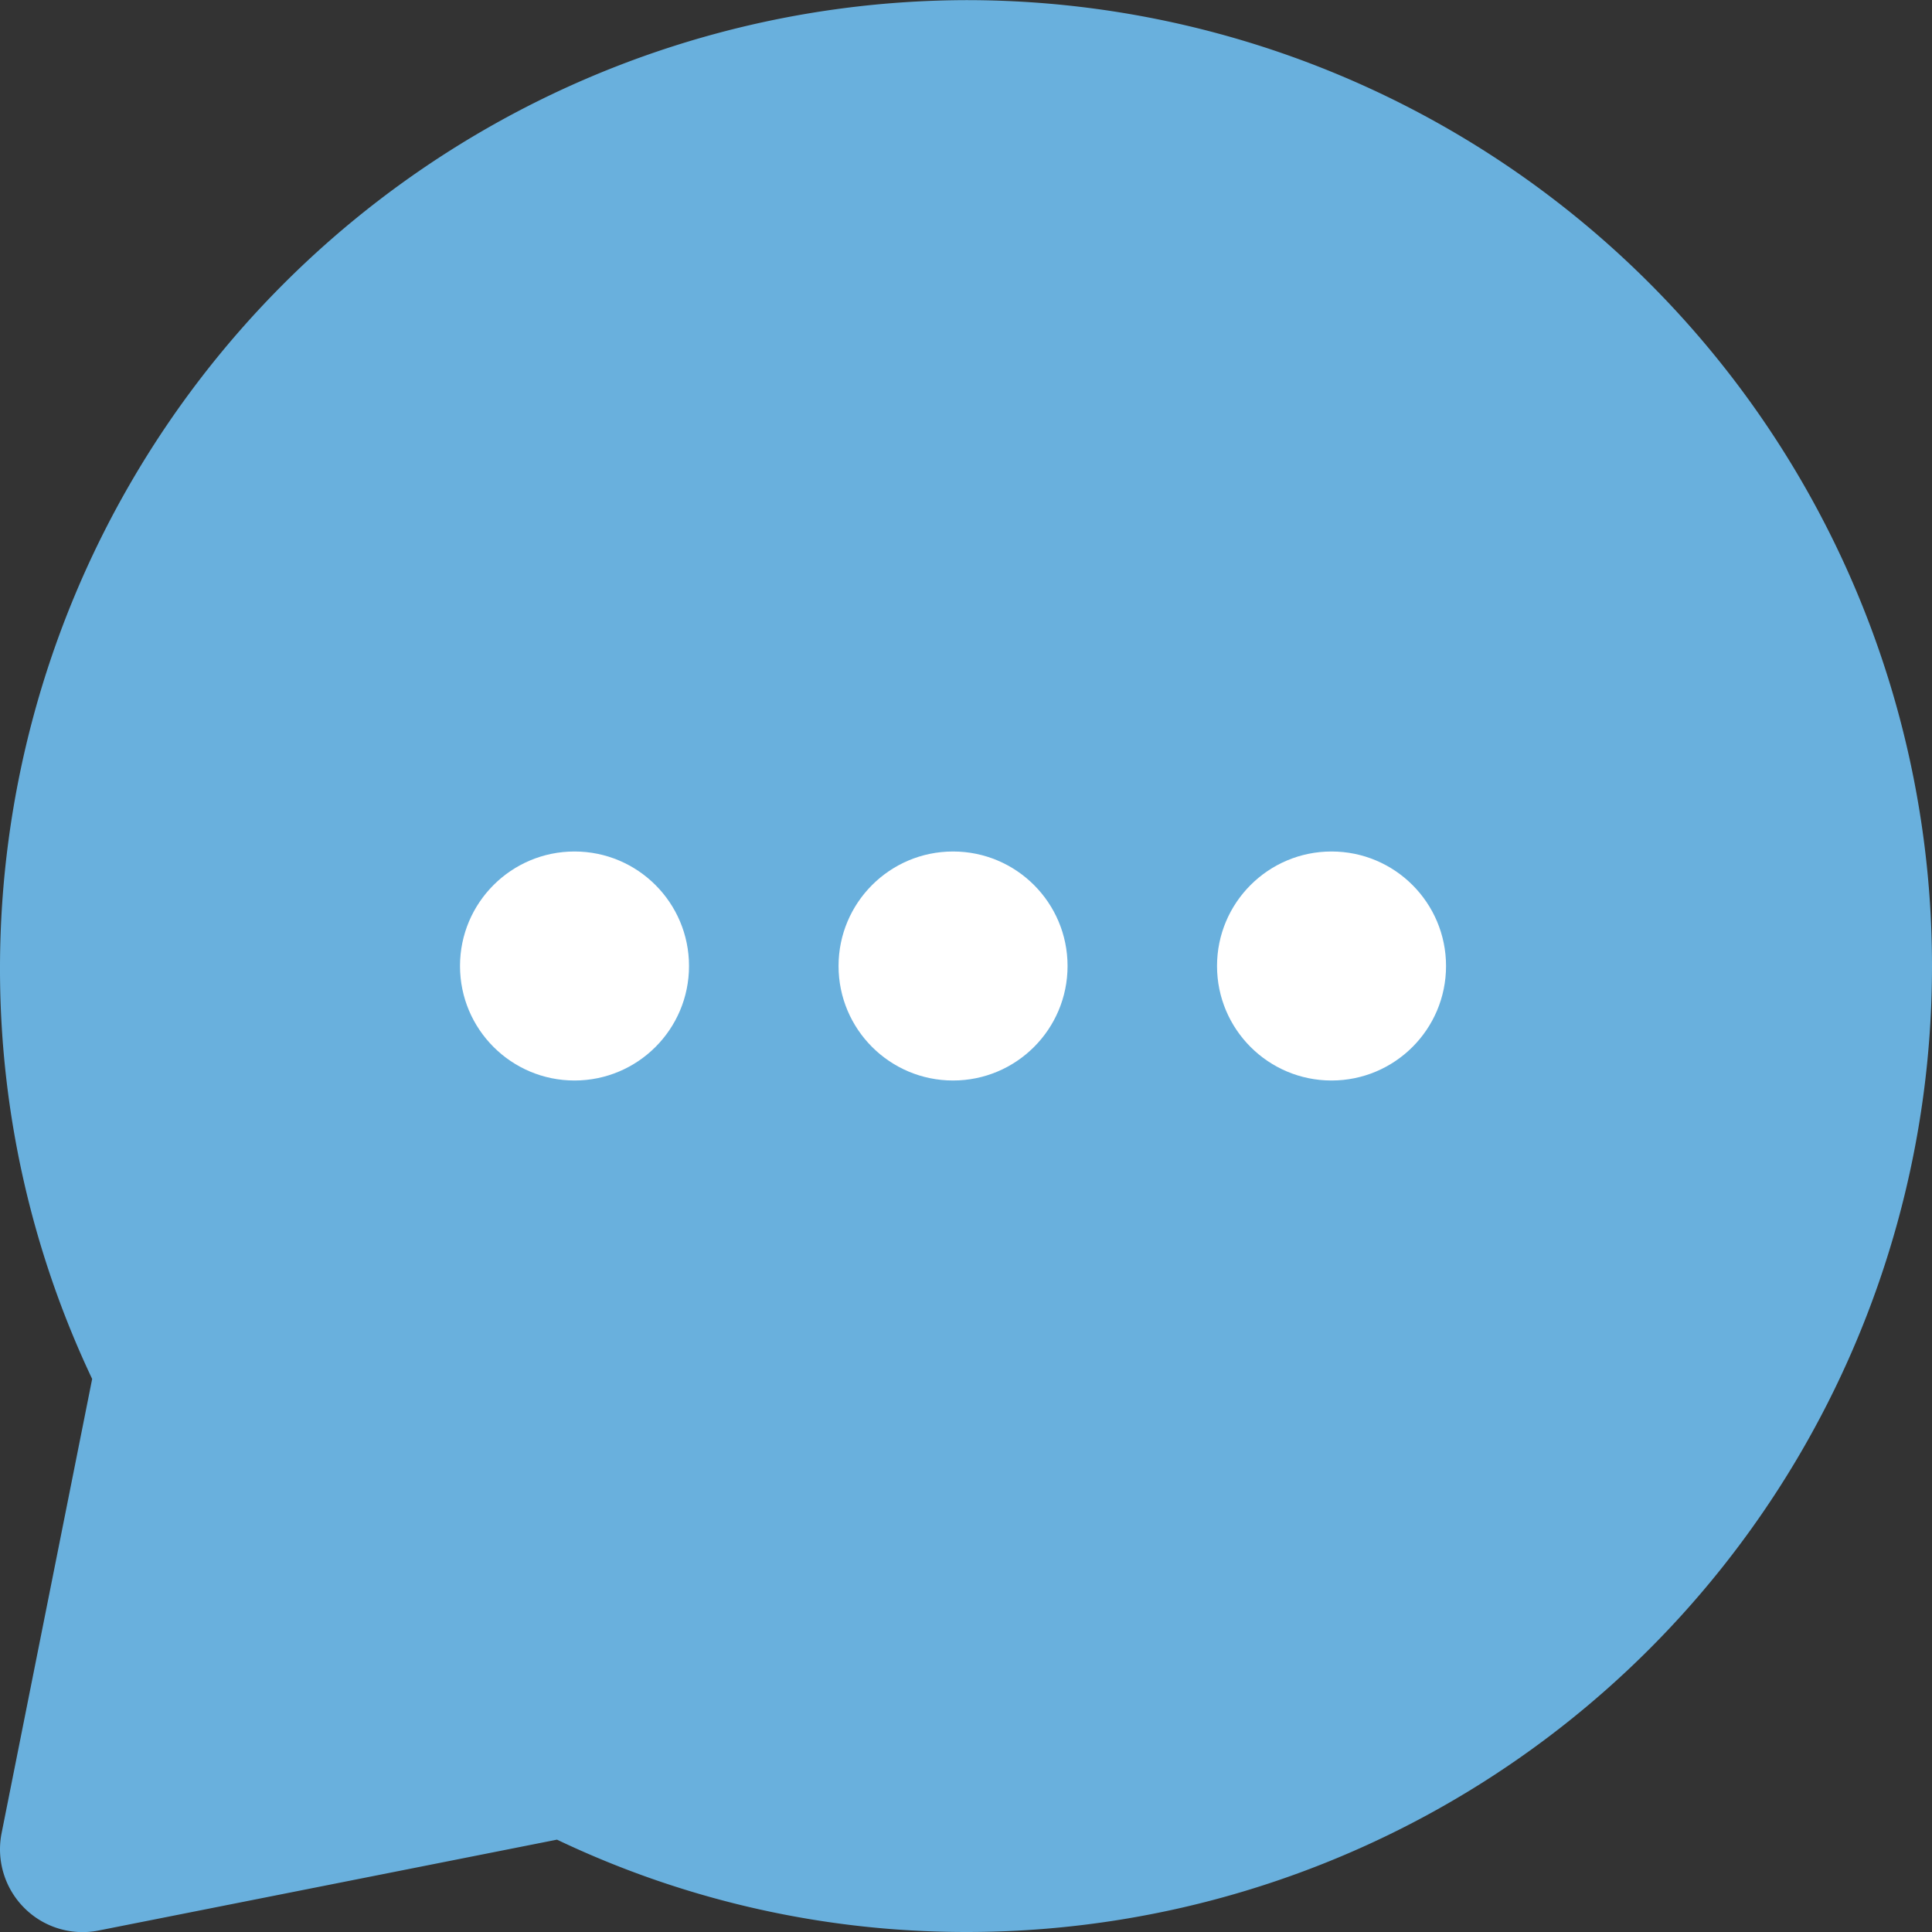 <svg id="Group_2518" data-name="Group 2518" xmlns="http://www.w3.org/2000/svg" width="30" height="30" viewBox="0 0 30 30"><rect x="0" y="0" width="30" height="30" fill="#333333" stroke="none"/><path id="Path_36" data-name="Path 36" d="M-134-36a14.992,14.992,0,0,1-15.641,14.984,14.726,14.726,0,0,1-5.71-1.42l-7.118,1.411a1.278,1.278,0,0,1-1.156-.353,1.287,1.287,0,0,1-.35-1.16l1.406-7.052A14.875,14.875,0,0,1-164-36a15.038,15.038,0,0,1,15.043-15A14.994,14.994,0,0,1-134-36Z" transform="translate(164 51.002)" fill="#69b0dd"></path><g id="Group_9" data-name="Group 9" transform="translate(7.143 13.222)"><circle id="Ellipse_14" data-name="Ellipse 14" cx="1.778" cy="1.778" r="1.778" transform="translate(0)" fill="#fff"></circle><circle id="Ellipse_15" data-name="Ellipse 15" cx="1.778" cy="1.778" r="1.778" transform="translate(5.878)" fill="#fff"></circle><circle id="Ellipse_16" data-name="Ellipse 16" cx="1.778" cy="1.778" r="1.778" transform="translate(11.755)" fill="#fff"></circle></g></svg>